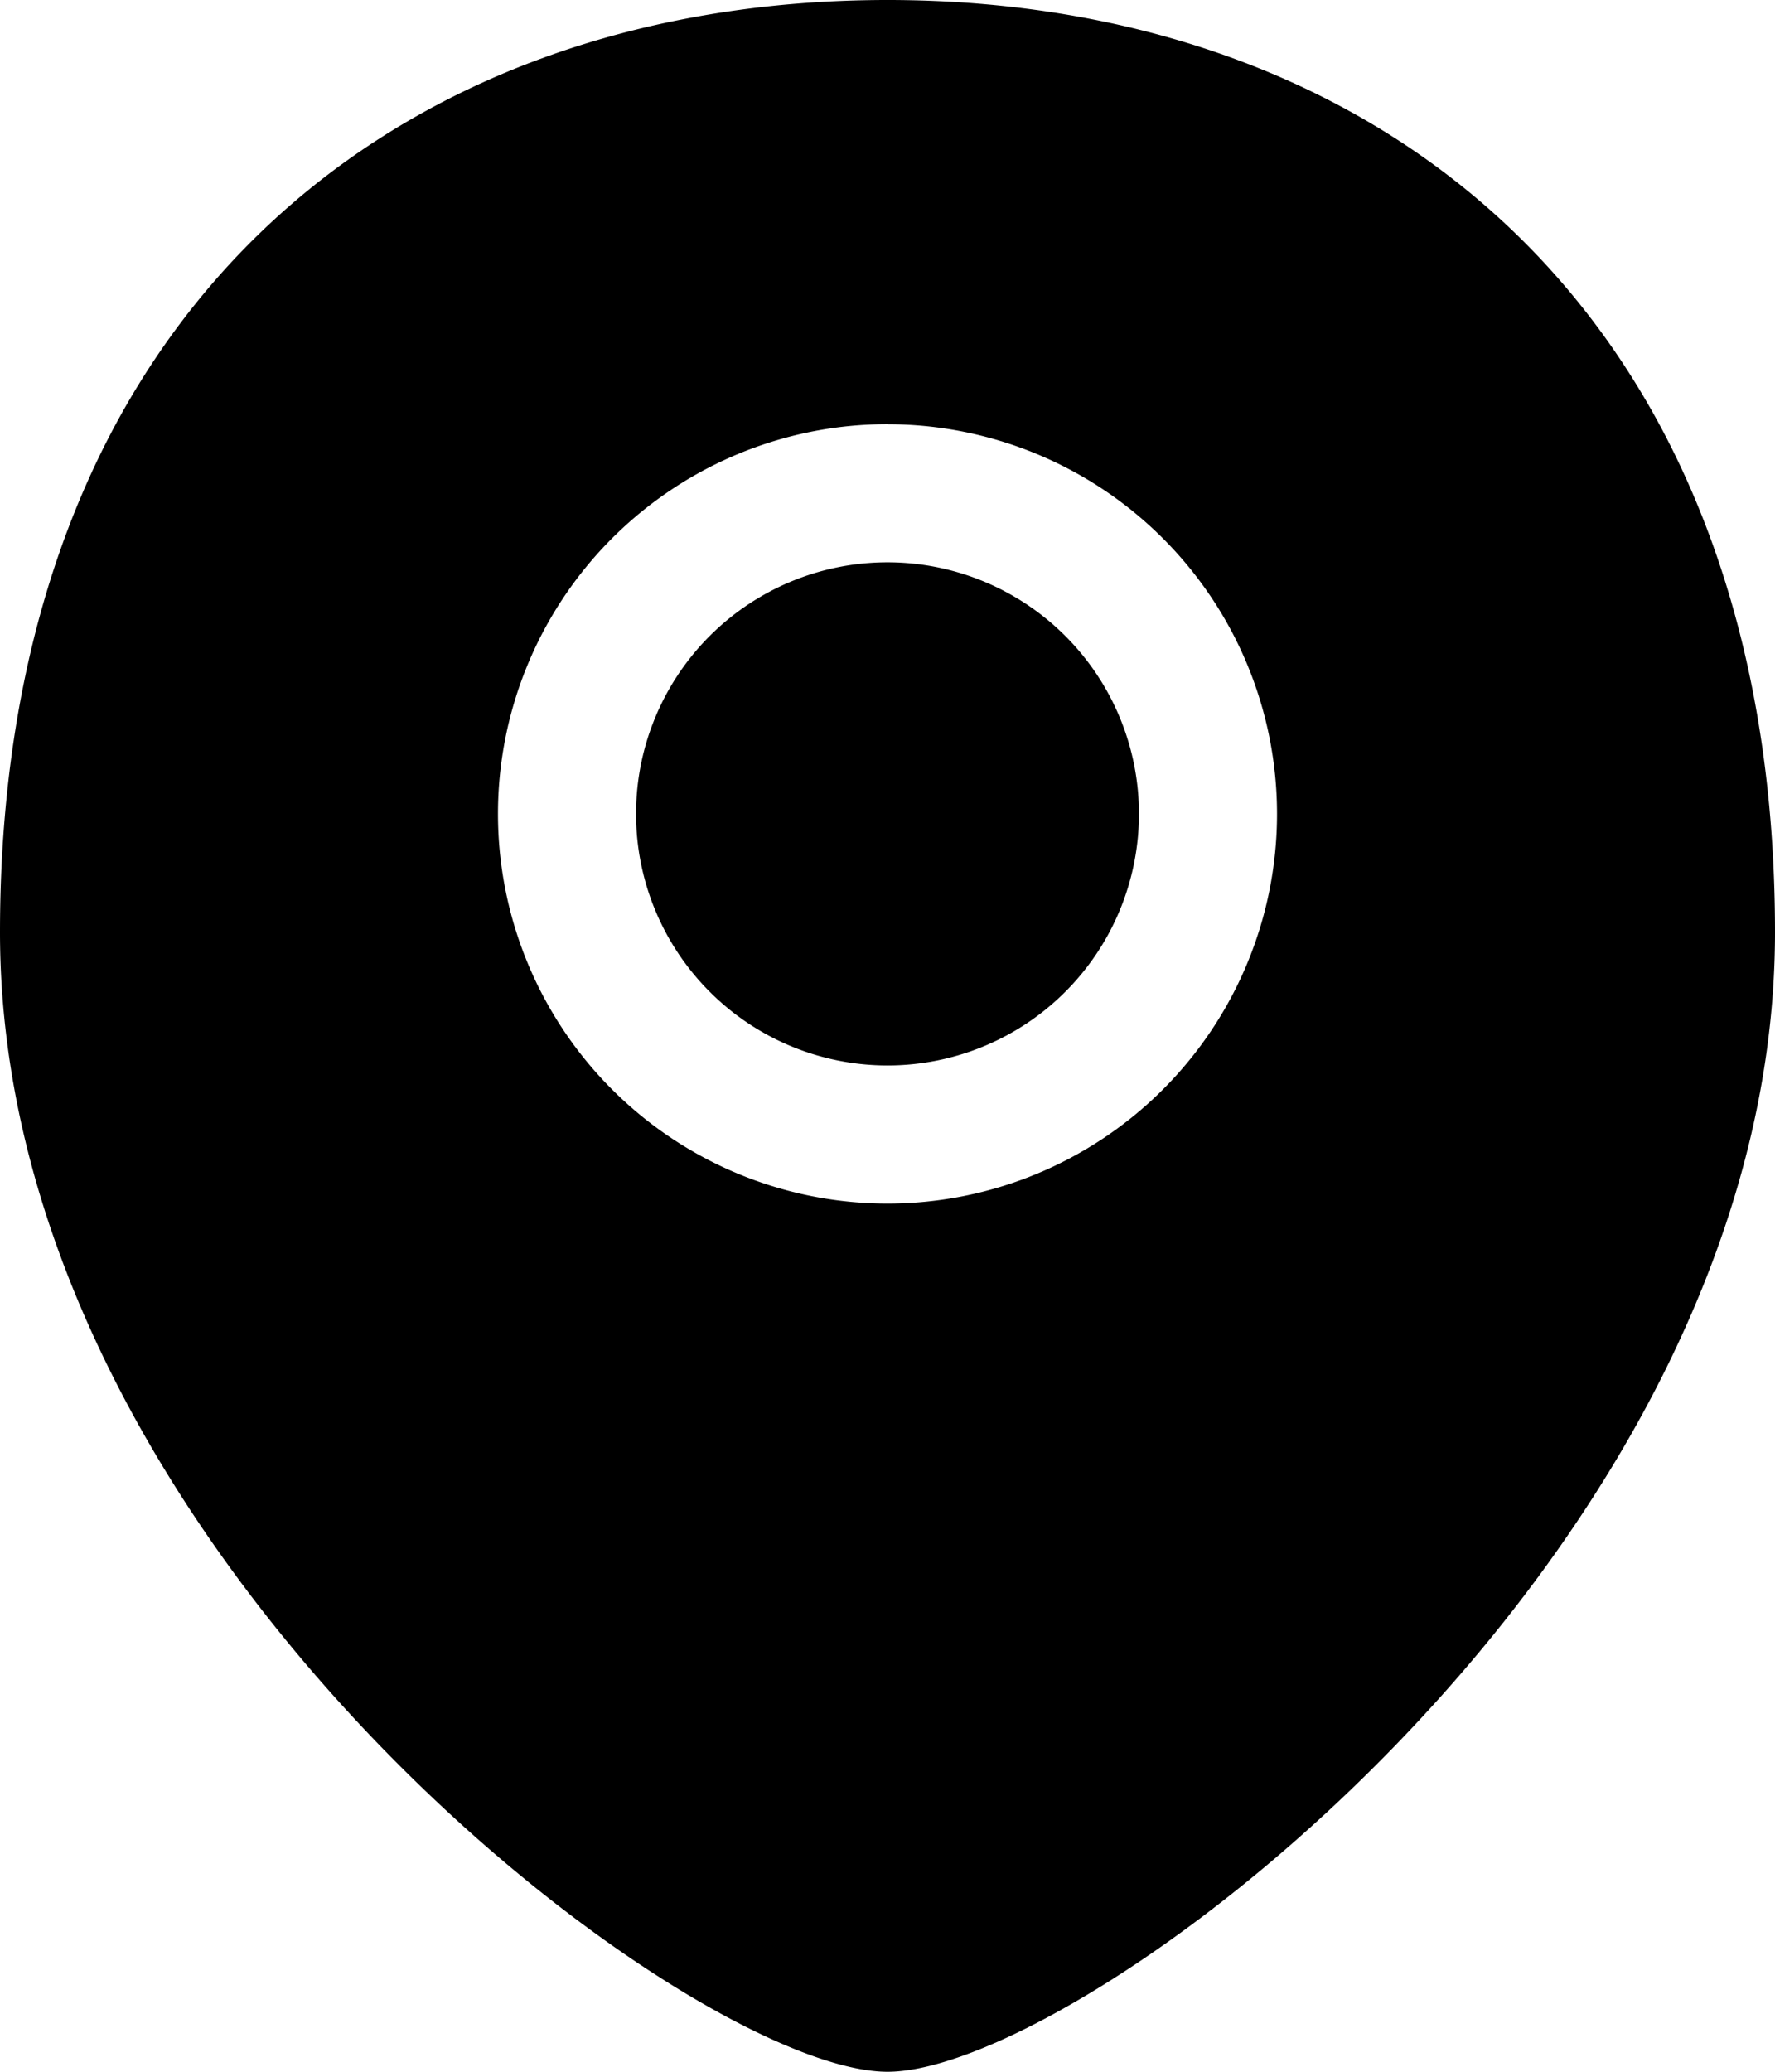 <svg id="PinIcon" xmlns="http://www.w3.org/2000/svg" width="30.444" height="35.518" viewBox="0 0 30.444 35.518">
  <g id="Group_8219"  transform="translate(0 0)">
    <path style="fill-rule: evenodd" id="Path_7035"  d="M818.222,170.518c3.383,0,15.222-8.88,15.222-19.535S826.63,135,818.222,135,803,140.328,803,150.983,814.839,170.518,818.222,170.518Zm-4.313-21.565a4.313,4.313,0,1,1,4.313,4.313A4.314,4.314,0,0,1,813.909,148.954Zm4.313-6.681a6.681,6.681,0,1,0,6.681,6.681A6.682,6.682,0,0,0,818.222,142.273Z" transform="translate(-803 -135)"/>
  </g>
</svg>
